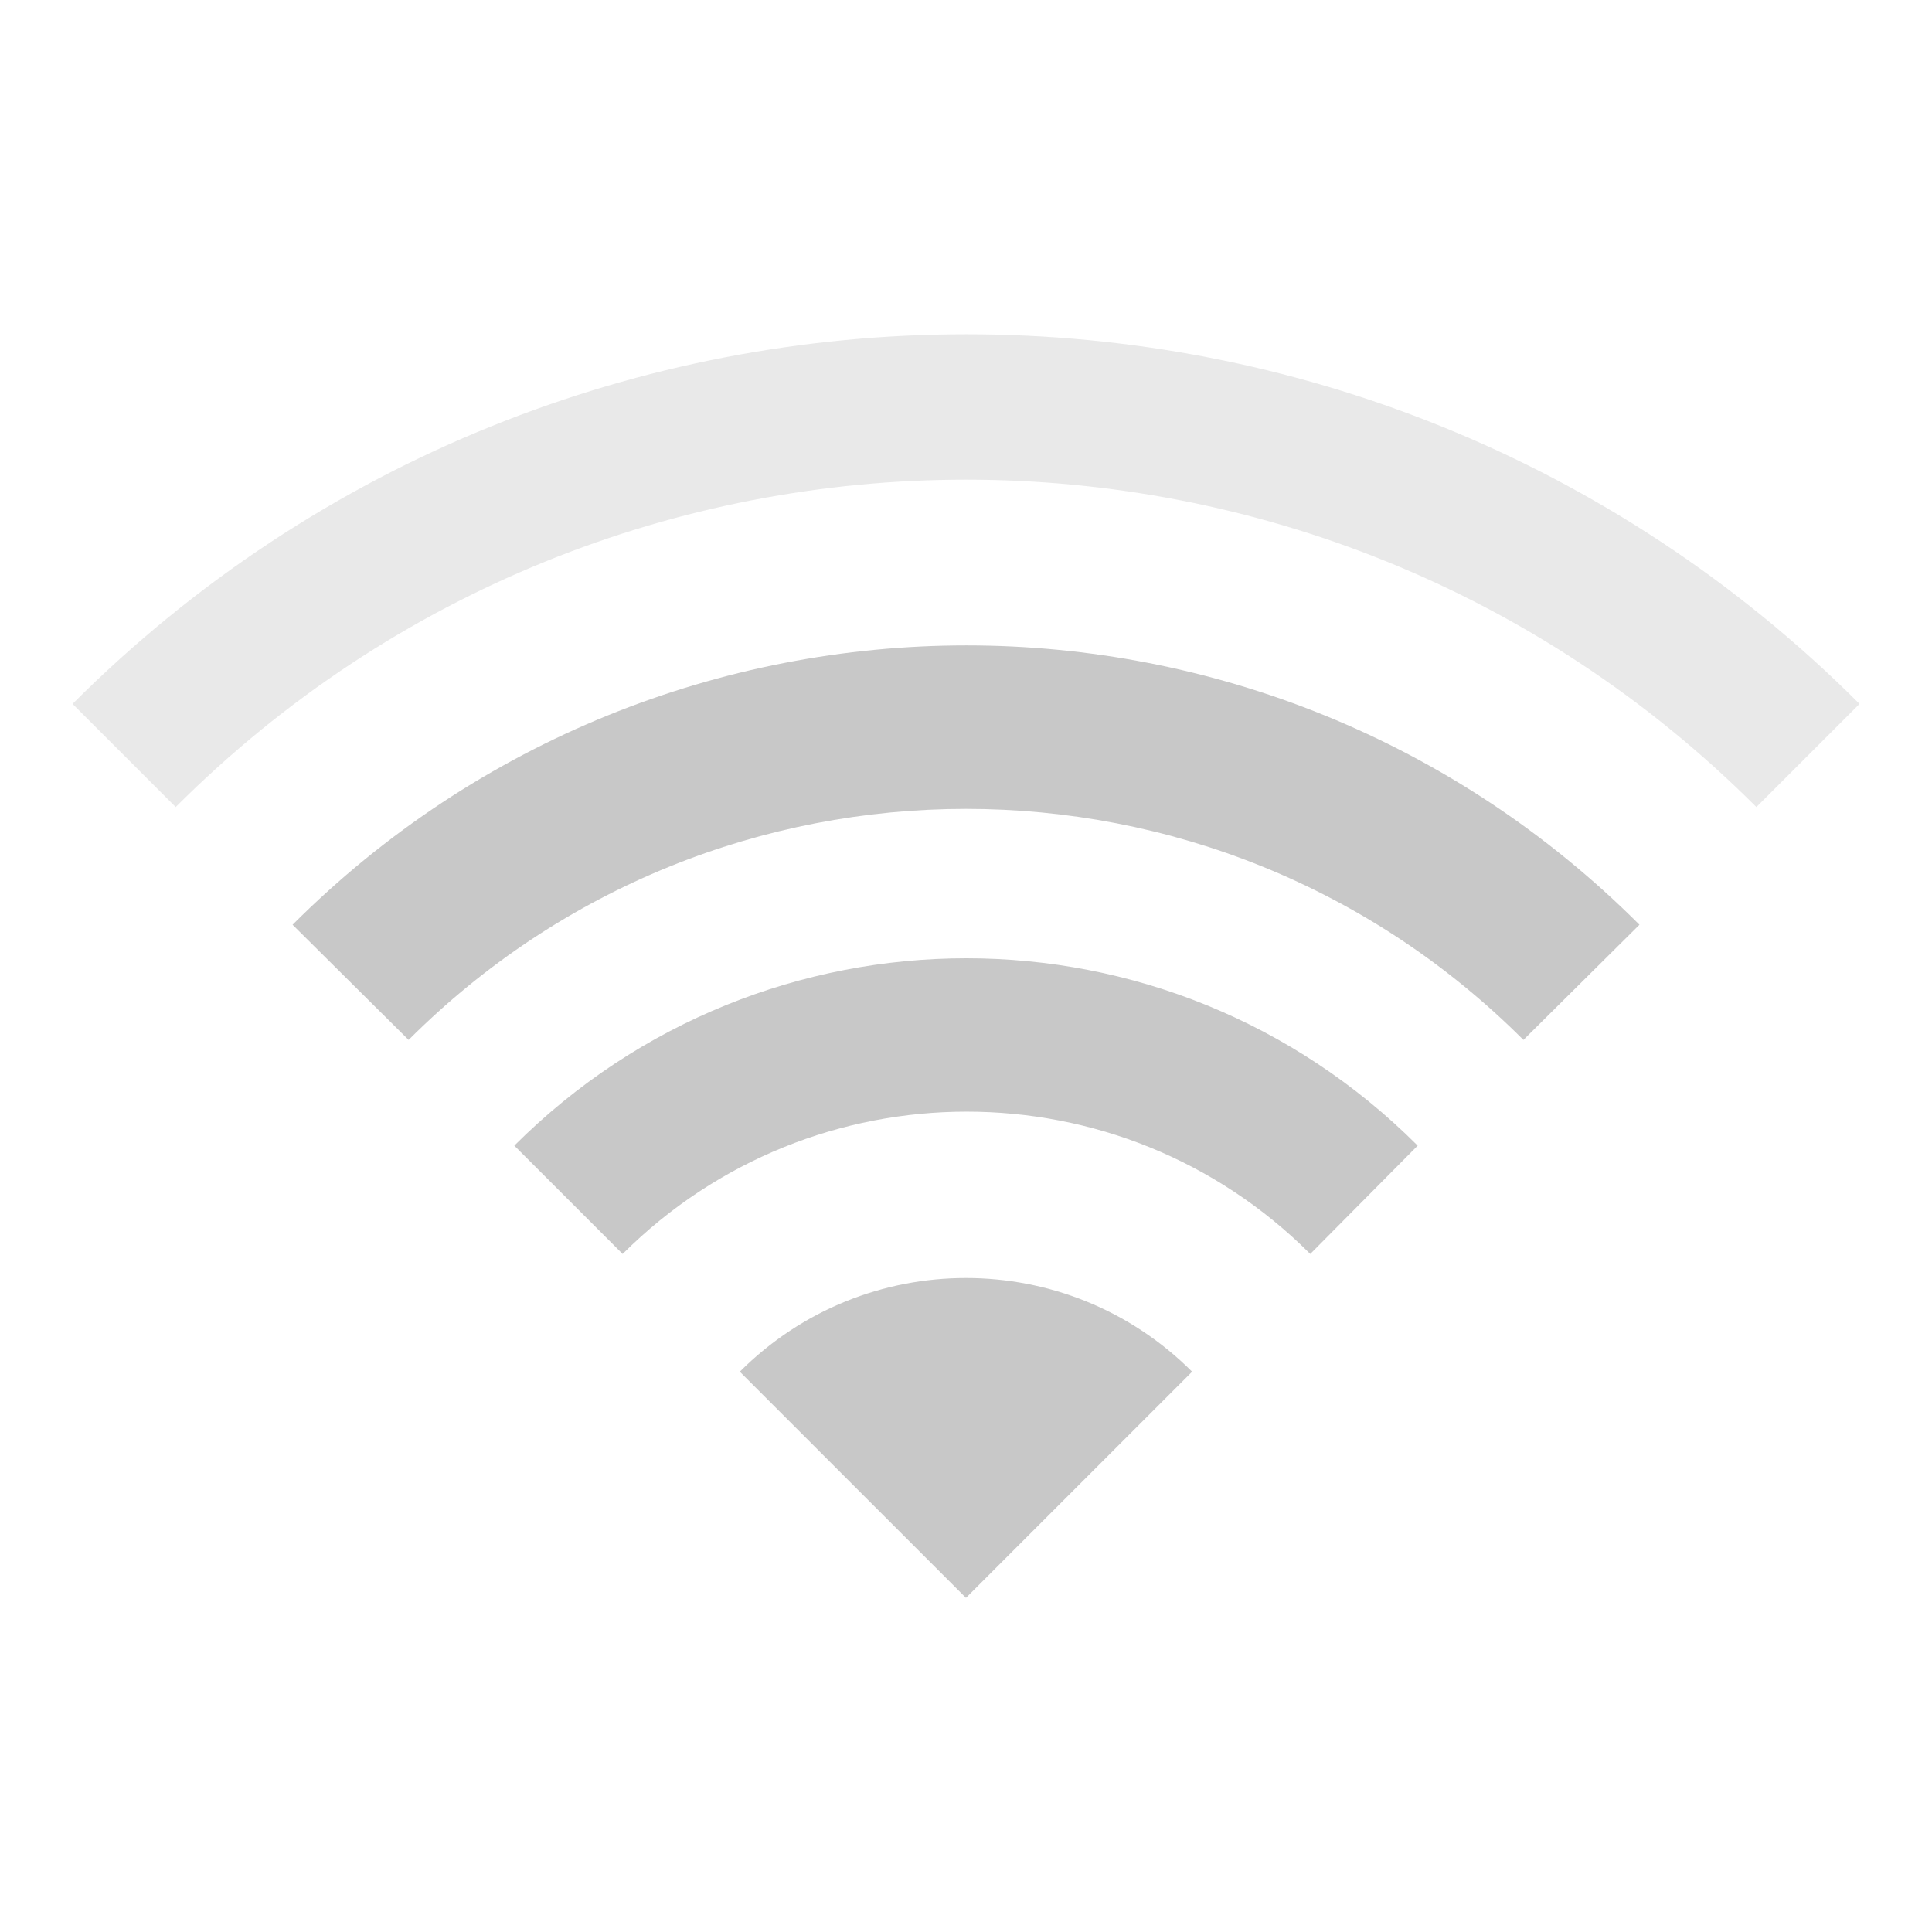 <?xml version="1.0" encoding="UTF-8" standalone="no"?>
<!-- Created with Inkscape (http://www.inkscape.org/) -->

<svg
   xmlns:dc="http://purl.org/dc/elements/1.1/"
   xmlns:cc="http://creativecommons.org/ns#"
   xmlns:rdf="http://www.w3.org/1999/02/22-rdf-syntax-ns#"
   xmlns:svg="http://www.w3.org/2000/svg"
   xmlns="http://www.w3.org/2000/svg"
   xmlns:sodipodi="http://sodipodi.sourceforge.net/DTD/sodipodi-0.dtd"
   xmlns:inkscape="http://www.inkscape.org/namespaces/inkscape"
   width="48"
   height="48"
   id="svg2"
   version="1.1"
   inkscape:version="0.48.4 r9939"
   sodipodi:docname="nm-signal-75.svg">
  <defs
     id="defs4" />
  <sodipodi:namedview
     id="base"
     pagecolor="#ffffff"
     bordercolor="#666666"
     borderopacity="1.0"
     inkscape:pageopacity="0.0"
     inkscape:pageshadow="2"
     inkscape:zoom="7.919596"
     inkscape:cx="26.682592"
     inkscape:cy="22.731276"
     inkscape:document-units="px"
     inkscape:current-layer="layer1"
     showgrid="false"
     inkscape:window-width="909"
     inkscape:window-height="652"
     inkscape:window-x="287"
     inkscape:window-y="174"
     inkscape:window-maximized="0" />
  <g
     inkscape:label="Livello 1"
     inkscape:groupmode="layer"
     id="layer1"
     transform="translate(0,-1004.362)">
    <path
       style="opacity:1;fill:#c8c8c8;fill-opacity:0.392;stroke:none"
       d="m 24.011,1012.667 c -8.035,0 -16.079,3.052 -22.209,9.183 l 2.563,2.563 c 10.845,-10.845 28.427,-10.845 39.272,0 l 2.563,-2.563 c -6.13,-6.13 -14.153,-9.183 -22.188,-9.183 z"
       id="path2830" />
    <path
       style="opacity:1;fill:#c8c8c8;fill-opacity:1;stroke:none"
       d="m 24.011,1020.397 c -6.053,0 -12.124,2.322 -16.742,6.94 l 2.883,2.861 c 7.653,-7.653 20.044,-7.653 27.697,0 l 2.883,-2.861 c -4.618,-4.618 -10.668,-6.94 -16.721,-6.94 z"
       id="path2823" />
    <path
       style="opacity:1;fill:#c8c8c8;fill-opacity:1;stroke:none"
       d="m 24.011,1028.17 c -4.064,0 -8.132,1.555 -11.233,4.655 l 2.691,2.691 c 4.722,-4.71 12.367,-4.718 17.084,0 l 2.669,-2.691 c -3.101,-3.101 -7.147,-4.655 -11.211,-4.655 z"
       id="path2818" />
    <path
       sodipodi:type="arc"
       style="opacity:1;fill:#c8c8c8;fill-opacity:1;stroke:none"
       id="path2816"
       sodipodi:cx="-9.1071424"
       sodipodi:cy="26.214285"
       sodipodi:rx="16.428572"
       sodipodi:ry="16.428572"
       d="m 7.321,26.214 c 0,9.073 -7.355,16.429 -16.429,16.429 l -4e-7,-16.429 z"
       transform="matrix(-0.342,-0.342,0.342,-0.342,11.919,1049.91)"
       sodipodi:start="0"
       sodipodi:end="1.5707963" />
  </g>
</svg>
